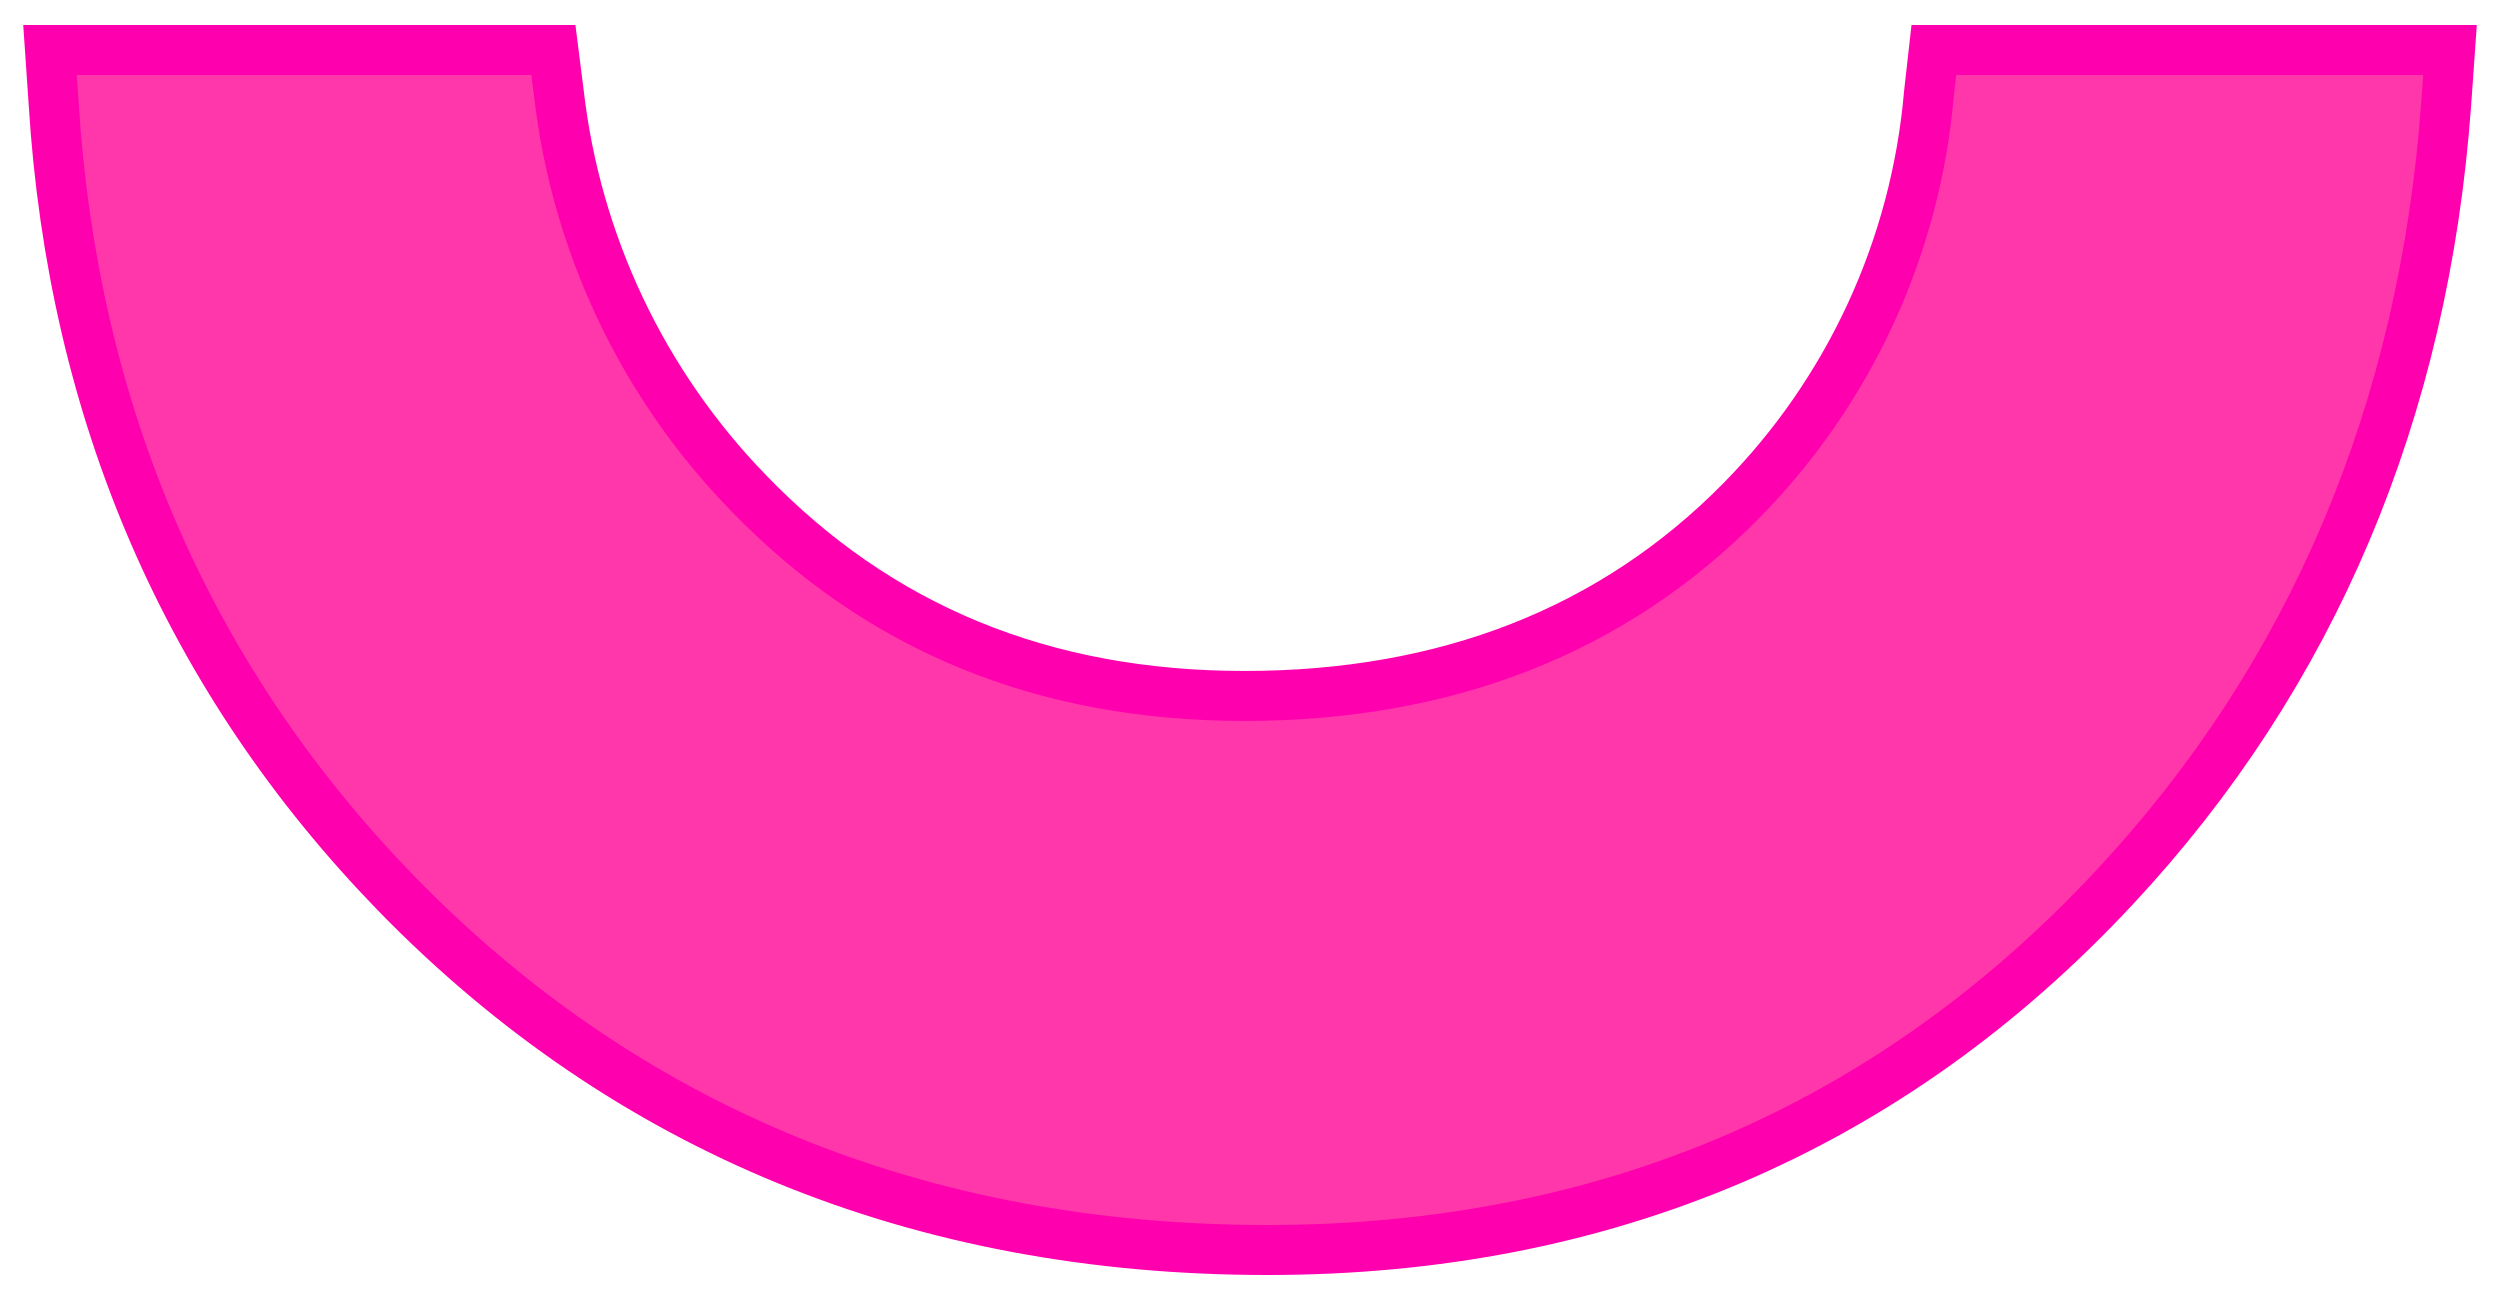 <?xml version="1.0" encoding="UTF-8"?>
<svg width="50px" height="26px" viewBox="0 0 50 26" version="1.1" xmlns="http://www.w3.org/2000/svg" xmlns:xlink="http://www.w3.org/1999/xlink">
    <!-- Generator: Sketch 63.1 (92452) - https://sketch.com -->
    <title>Path Copy 26</title>
    <desc>Created with Sketch.</desc>
    <g id="Page-1" stroke="none" stroke-width="1" fill="none" fill-rule="evenodd">
        <g id="Desktop-HD-Copy-2" transform="translate(-800, -88)" fill="#FF37AB" fill-rule="nonzero" stroke="#FF00AE">
            <path d="M837,101.35 C837,108.107 834.561,113.803 829.751,118.287 C825.506,122.249 820.225,124.481 814.062,124.925 L813,125 L813,114.677 L813.881,114.578 C816.948,114.312 819.825,112.984 822.015,110.824 C824.614,108.264 825.919,104.926 825.919,100.889 C825.919,96.852 824.553,93.569 821.854,90.965 C819.682,88.854 816.871,87.522 813.861,87.177 L813,87.068 L813,77 L814.052,77.072 C820.255,77.454 825.577,79.757 829.868,83.924 C834.599,88.532 837,94.405 837,101.35 Z" id="Path-Copy-26" transform="translate(825, 101) scale(-1, 1) rotate(90) translate(-825, -101) "></path>
        </g>
    </g>
</svg>